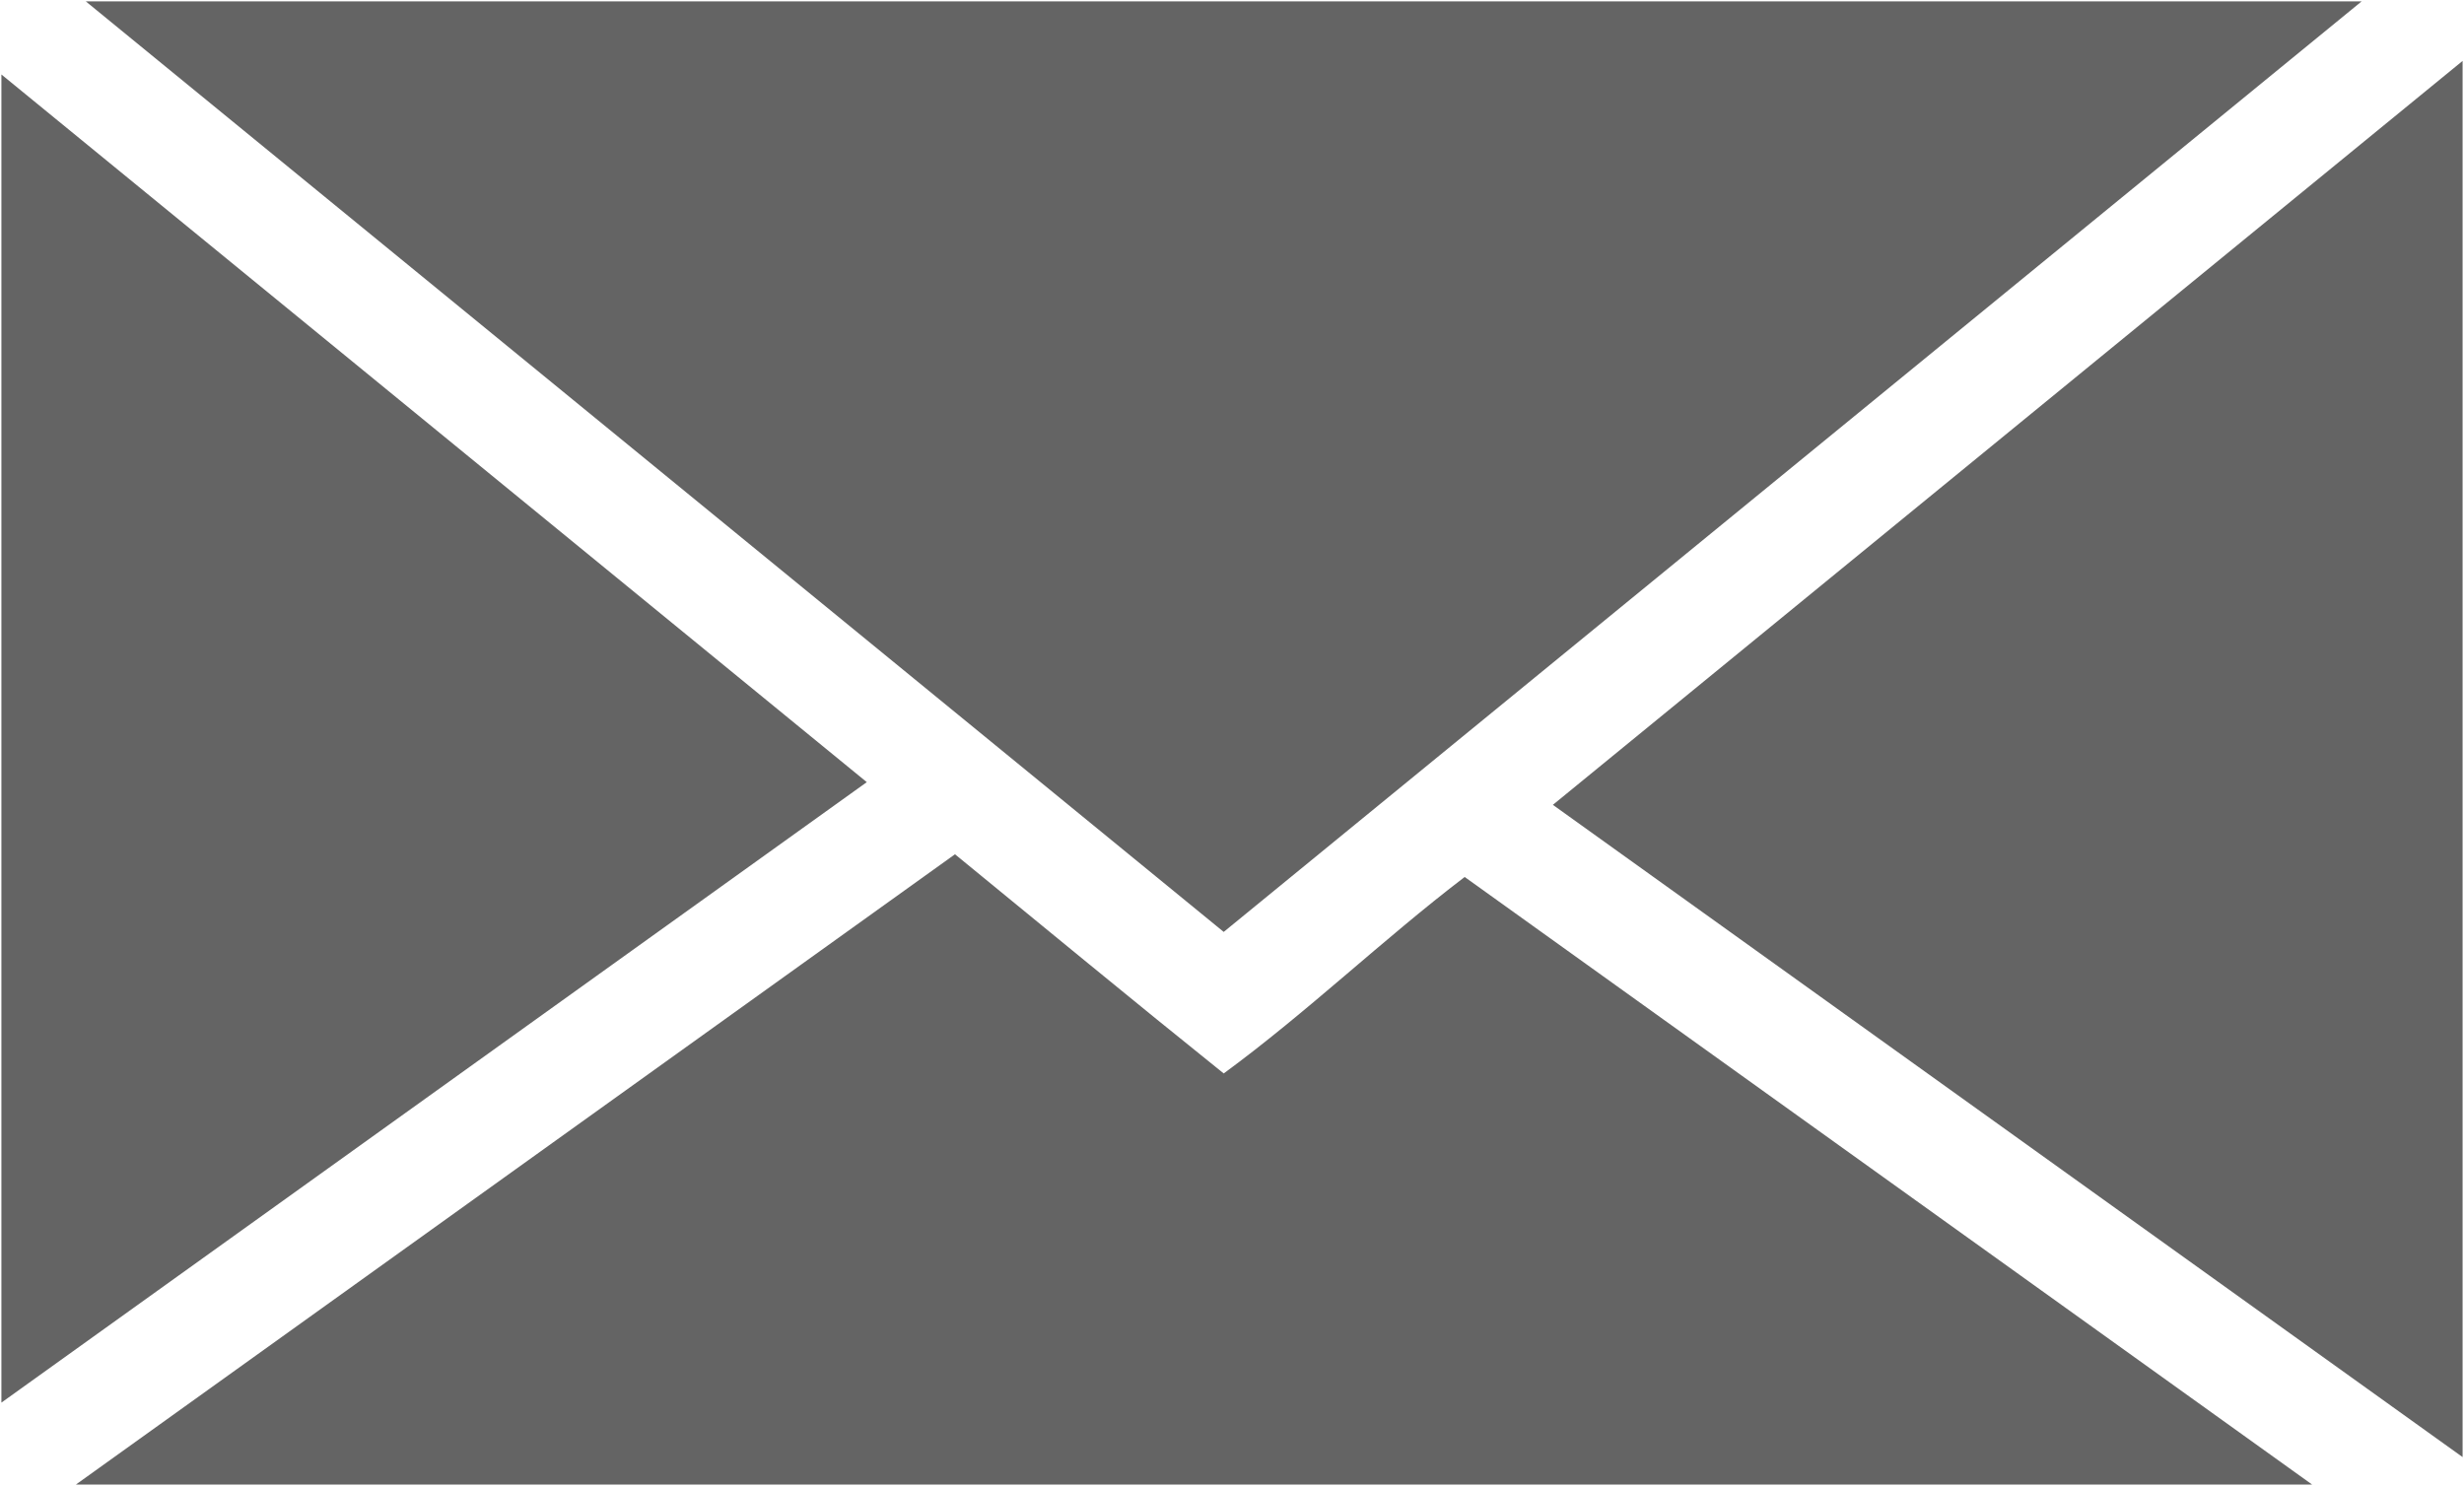 <?xml version="1.0" encoding="UTF-8" standalone="no"?>
<!-- Created with Inkscape (http://www.inkscape.org/) -->

<svg
   xmlns:dc="http://purl.org/dc/elements/1.1/"
   xmlns:cc="http://creativecommons.org/ns#"
   xmlns:rdf="http://www.w3.org/1999/02/22-rdf-syntax-ns#"
   xmlns:svg="http://www.w3.org/2000/svg"
   xmlns="http://www.w3.org/2000/svg"
   xmlns:sodipodi="http://sodipodi.sourceforge.net/DTD/sodipodi-0.dtd"
   xmlns:inkscape="http://www.inkscape.org/namespaces/inkscape"
   width="247.676mm"
   height="149.396mm"
   viewBox="0 0 877.59 529.356"
   id="svg2"
   version="1.1"
   inkscape:version="0.91 r13725"
   sodipodi:docname="email.svg">
  <defs
     id="defs4" />
  <sodipodi:namedview
     id="base"
     pagecolor="#ffffff"
     bordercolor="#666666"
     borderopacity="1.0"
     inkscape:pageopacity="0.0"
     inkscape:pageshadow="2"
     inkscape:zoom="0.34887987"
     inkscape:cx="444.39349"
     inkscape:cy="138.13677"
     inkscape:document-units="px"
     inkscape:current-layer="layer1"
     showgrid="false"
     fit-margin-top="0"
     fit-margin-left="0"
     fit-margin-right="0"
     fit-margin-bottom="0"
     inkscape:window-width="1536"
     inkscape:window-height="811"
     inkscape:window-x="-8"
     inkscape:window-y="-8"
     inkscape:window-maximized="1" />
  <g
     inkscape:label="Layer 1"
     inkscape:groupmode="layer"
     id="layer1"
     transform="translate(28.616,-272.882)">
    <path
       style="opacity:0.7;fill:#000000;fill-opacity:0.865;stroke:#3e3e3e;stroke-width:0;stroke-linecap:butt;stroke-linejoin:miter;stroke-miterlimit:4;stroke-dasharray:none;stroke-opacity:1"
       d="M 1.952,273.383 407.225,604.862 812.501,273.383 Z M 848.473,294.583 524.464,559.596 848.473,791.946 Z m -876.588,4.832 0,473.121 L 280.104,551.51 Z m 339.631,277.789 -313.109,224.533 796.479,0 L 493.05,585.29 C 463.736,607.665 436.964,633.471 407.225,655.281 375.129,629.511 343.383,603.268 311.516,577.204 Z"
       id="rect3854"
       inkscape:connector-curvature="0"
       sodipodi:nodetypes="cccccccccccccccccc" />
  </g>
</svg>
